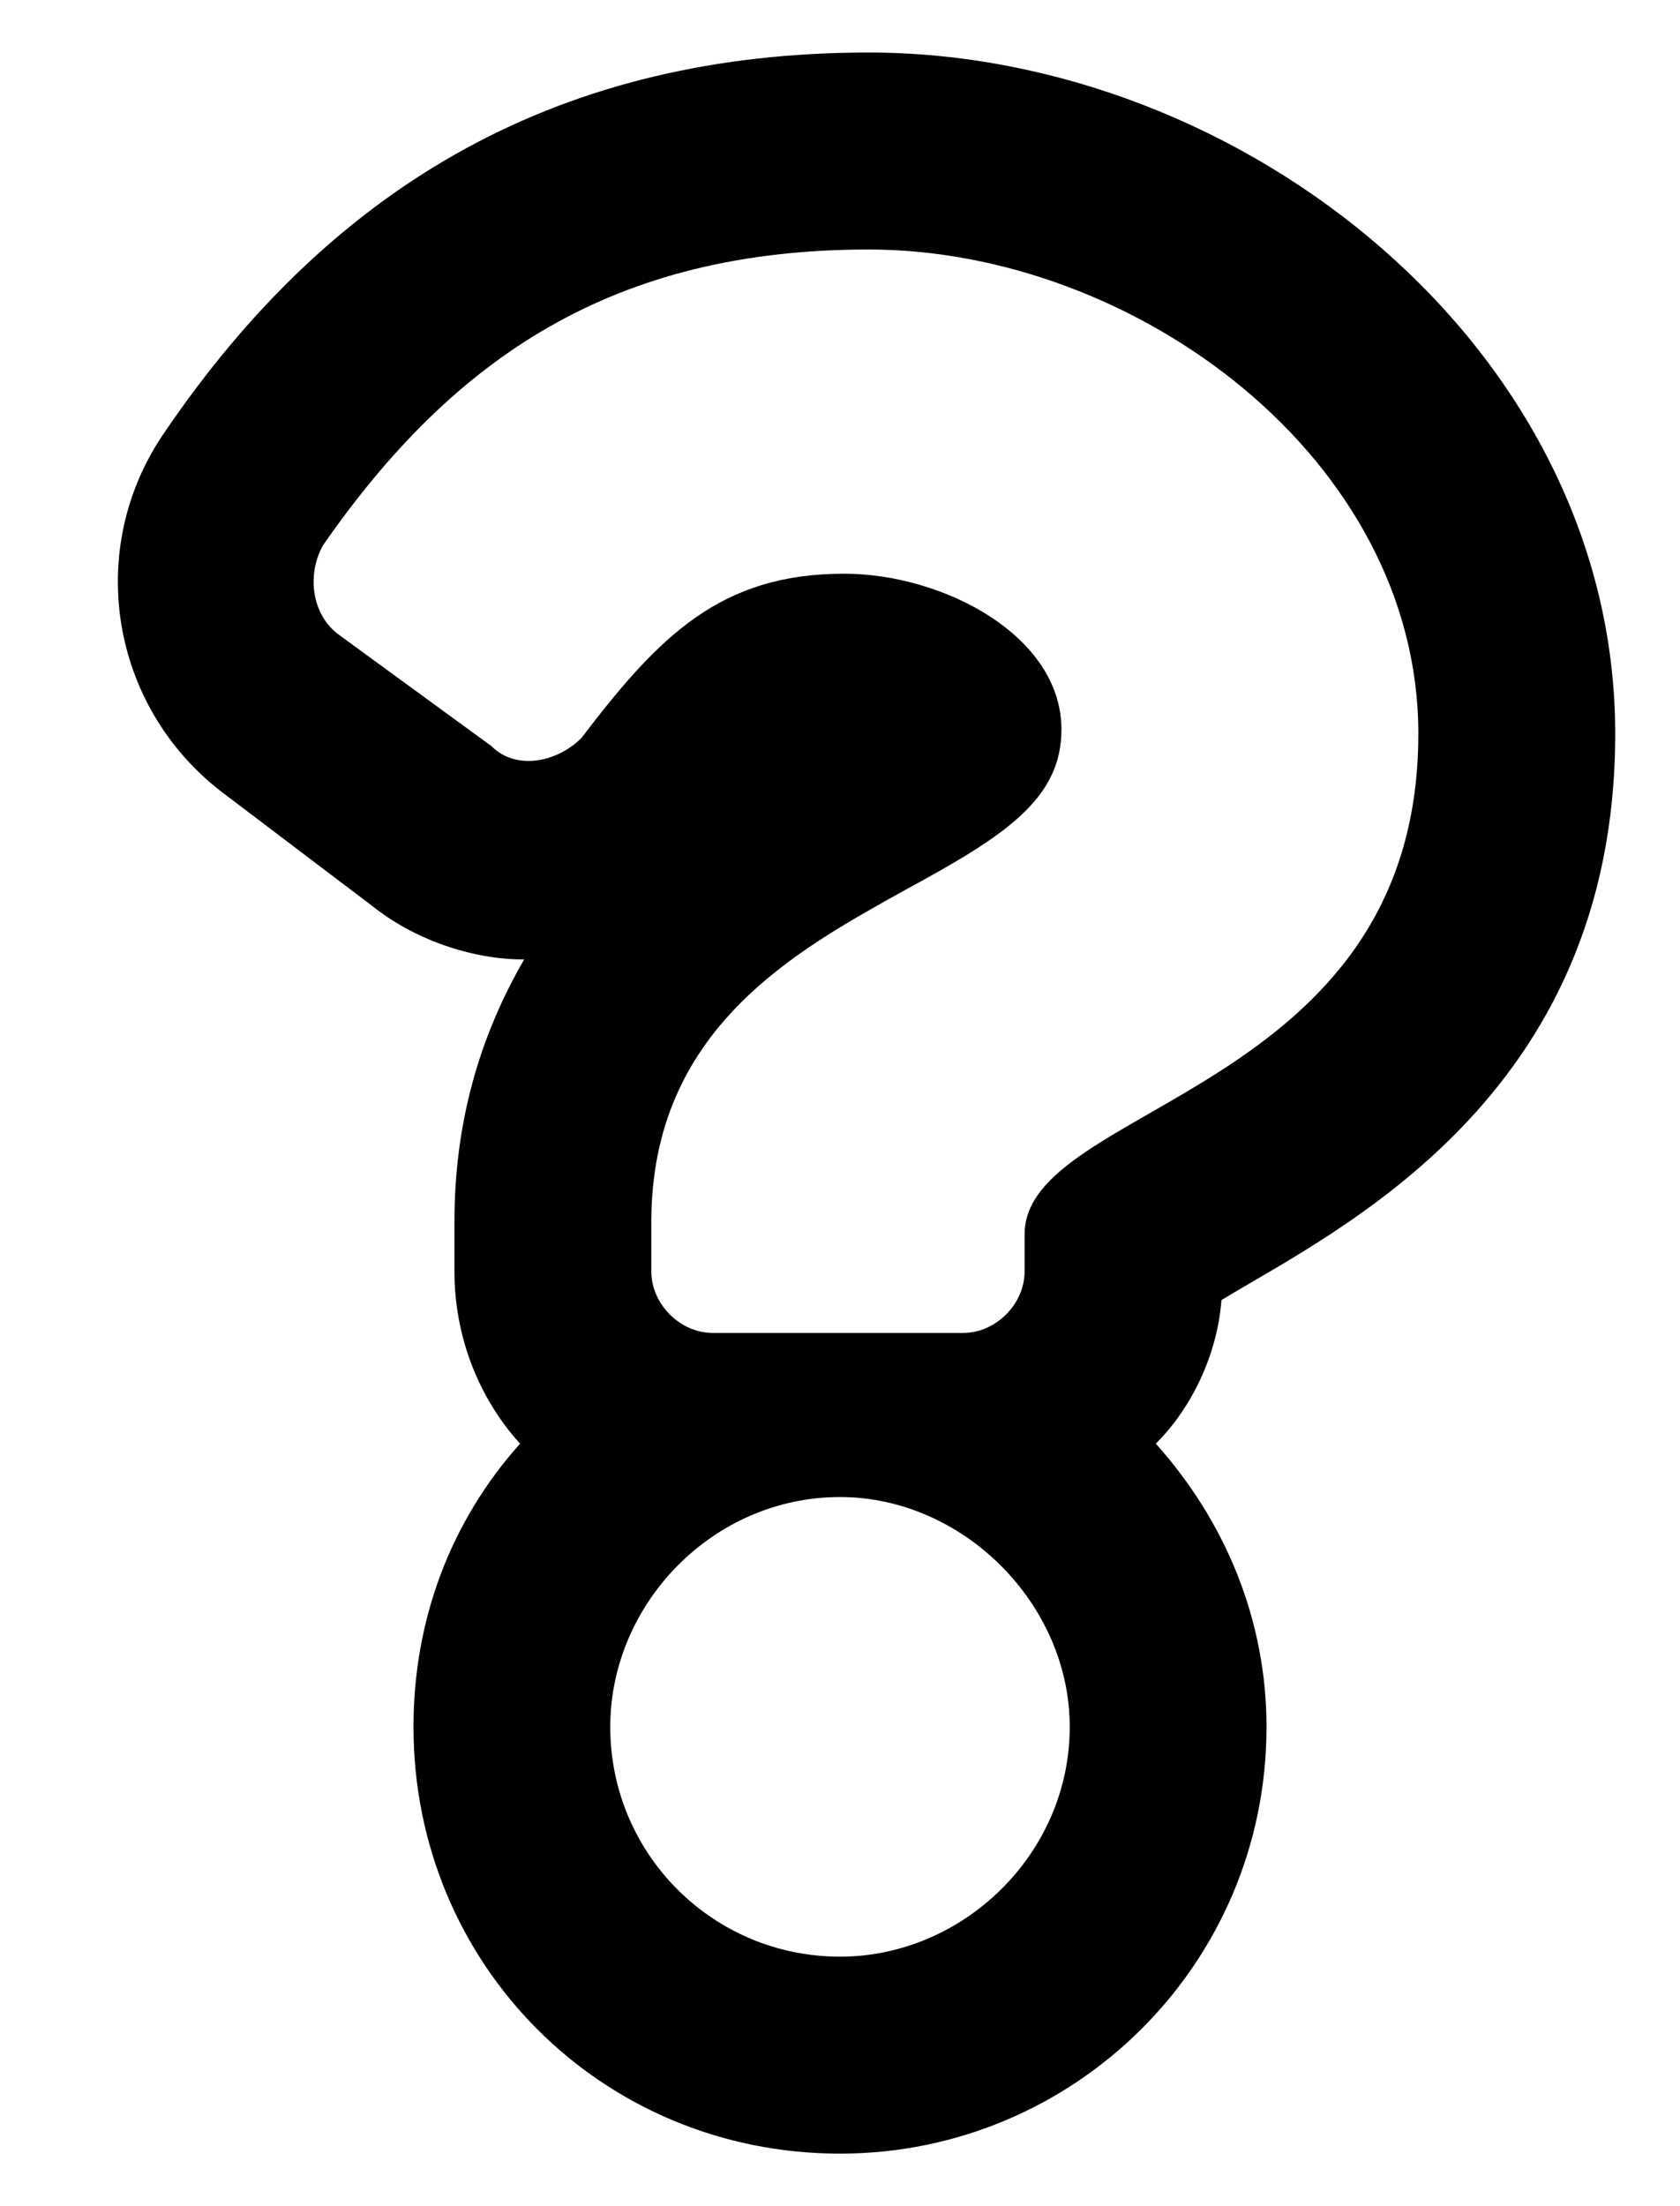 <svg width="16" height="21" viewBox="0 0 16 21" xmlns="http://www.w3.org/2000/svg">
    <path fill="currentColor" d="M8.273 0.5C5.383 0.5 3.195 1.711 1.555 4.133C0.812 5.227 1.047 6.711 2.102 7.531L3.547 8.625C3.938 8.938 4.484 9.133 4.992 9.133C4.562 9.875 4.328 10.695 4.328 11.633V12.102C4.328 12.727 4.562 13.312 4.953 13.742C4.289 14.484 3.938 15.422 3.938 16.438C3.938 18.703 5.734 20.5 8 20.5C10.227 20.5 12.062 18.703 12.062 16.438C12.062 15.422 11.672 14.484 11.008 13.742C11.359 13.391 11.594 12.883 11.633 12.375C12.727 11.711 15.383 10.461 15.383 6.984C15.383 3.312 11.828 0.5 8.273 0.5ZM8 18.625C6.789 18.625 5.812 17.648 5.812 16.438C5.812 15.266 6.789 14.25 8 14.25C9.172 14.25 10.188 15.266 10.188 16.438C10.188 17.648 9.172 18.625 8 18.625ZM9.758 11.75V12.102C9.758 12.414 9.484 12.688 9.172 12.688H6.789C6.477 12.688 6.203 12.414 6.203 12.102V11.633C6.203 9.797 7.57 9.055 8.625 8.469C9.562 7.961 10.109 7.609 10.109 6.945C10.109 6.047 8.977 5.461 8.039 5.461C6.867 5.461 6.281 6.047 5.539 7.023C5.305 7.258 4.914 7.336 4.68 7.102L3.234 6.047C2.961 5.852 2.922 5.461 3.078 5.188C4.328 3.391 5.852 2.375 8.273 2.375C10.812 2.375 13.508 4.367 13.508 6.984C13.508 10.422 9.758 10.5 9.758 11.75Z"/>
</svg>
